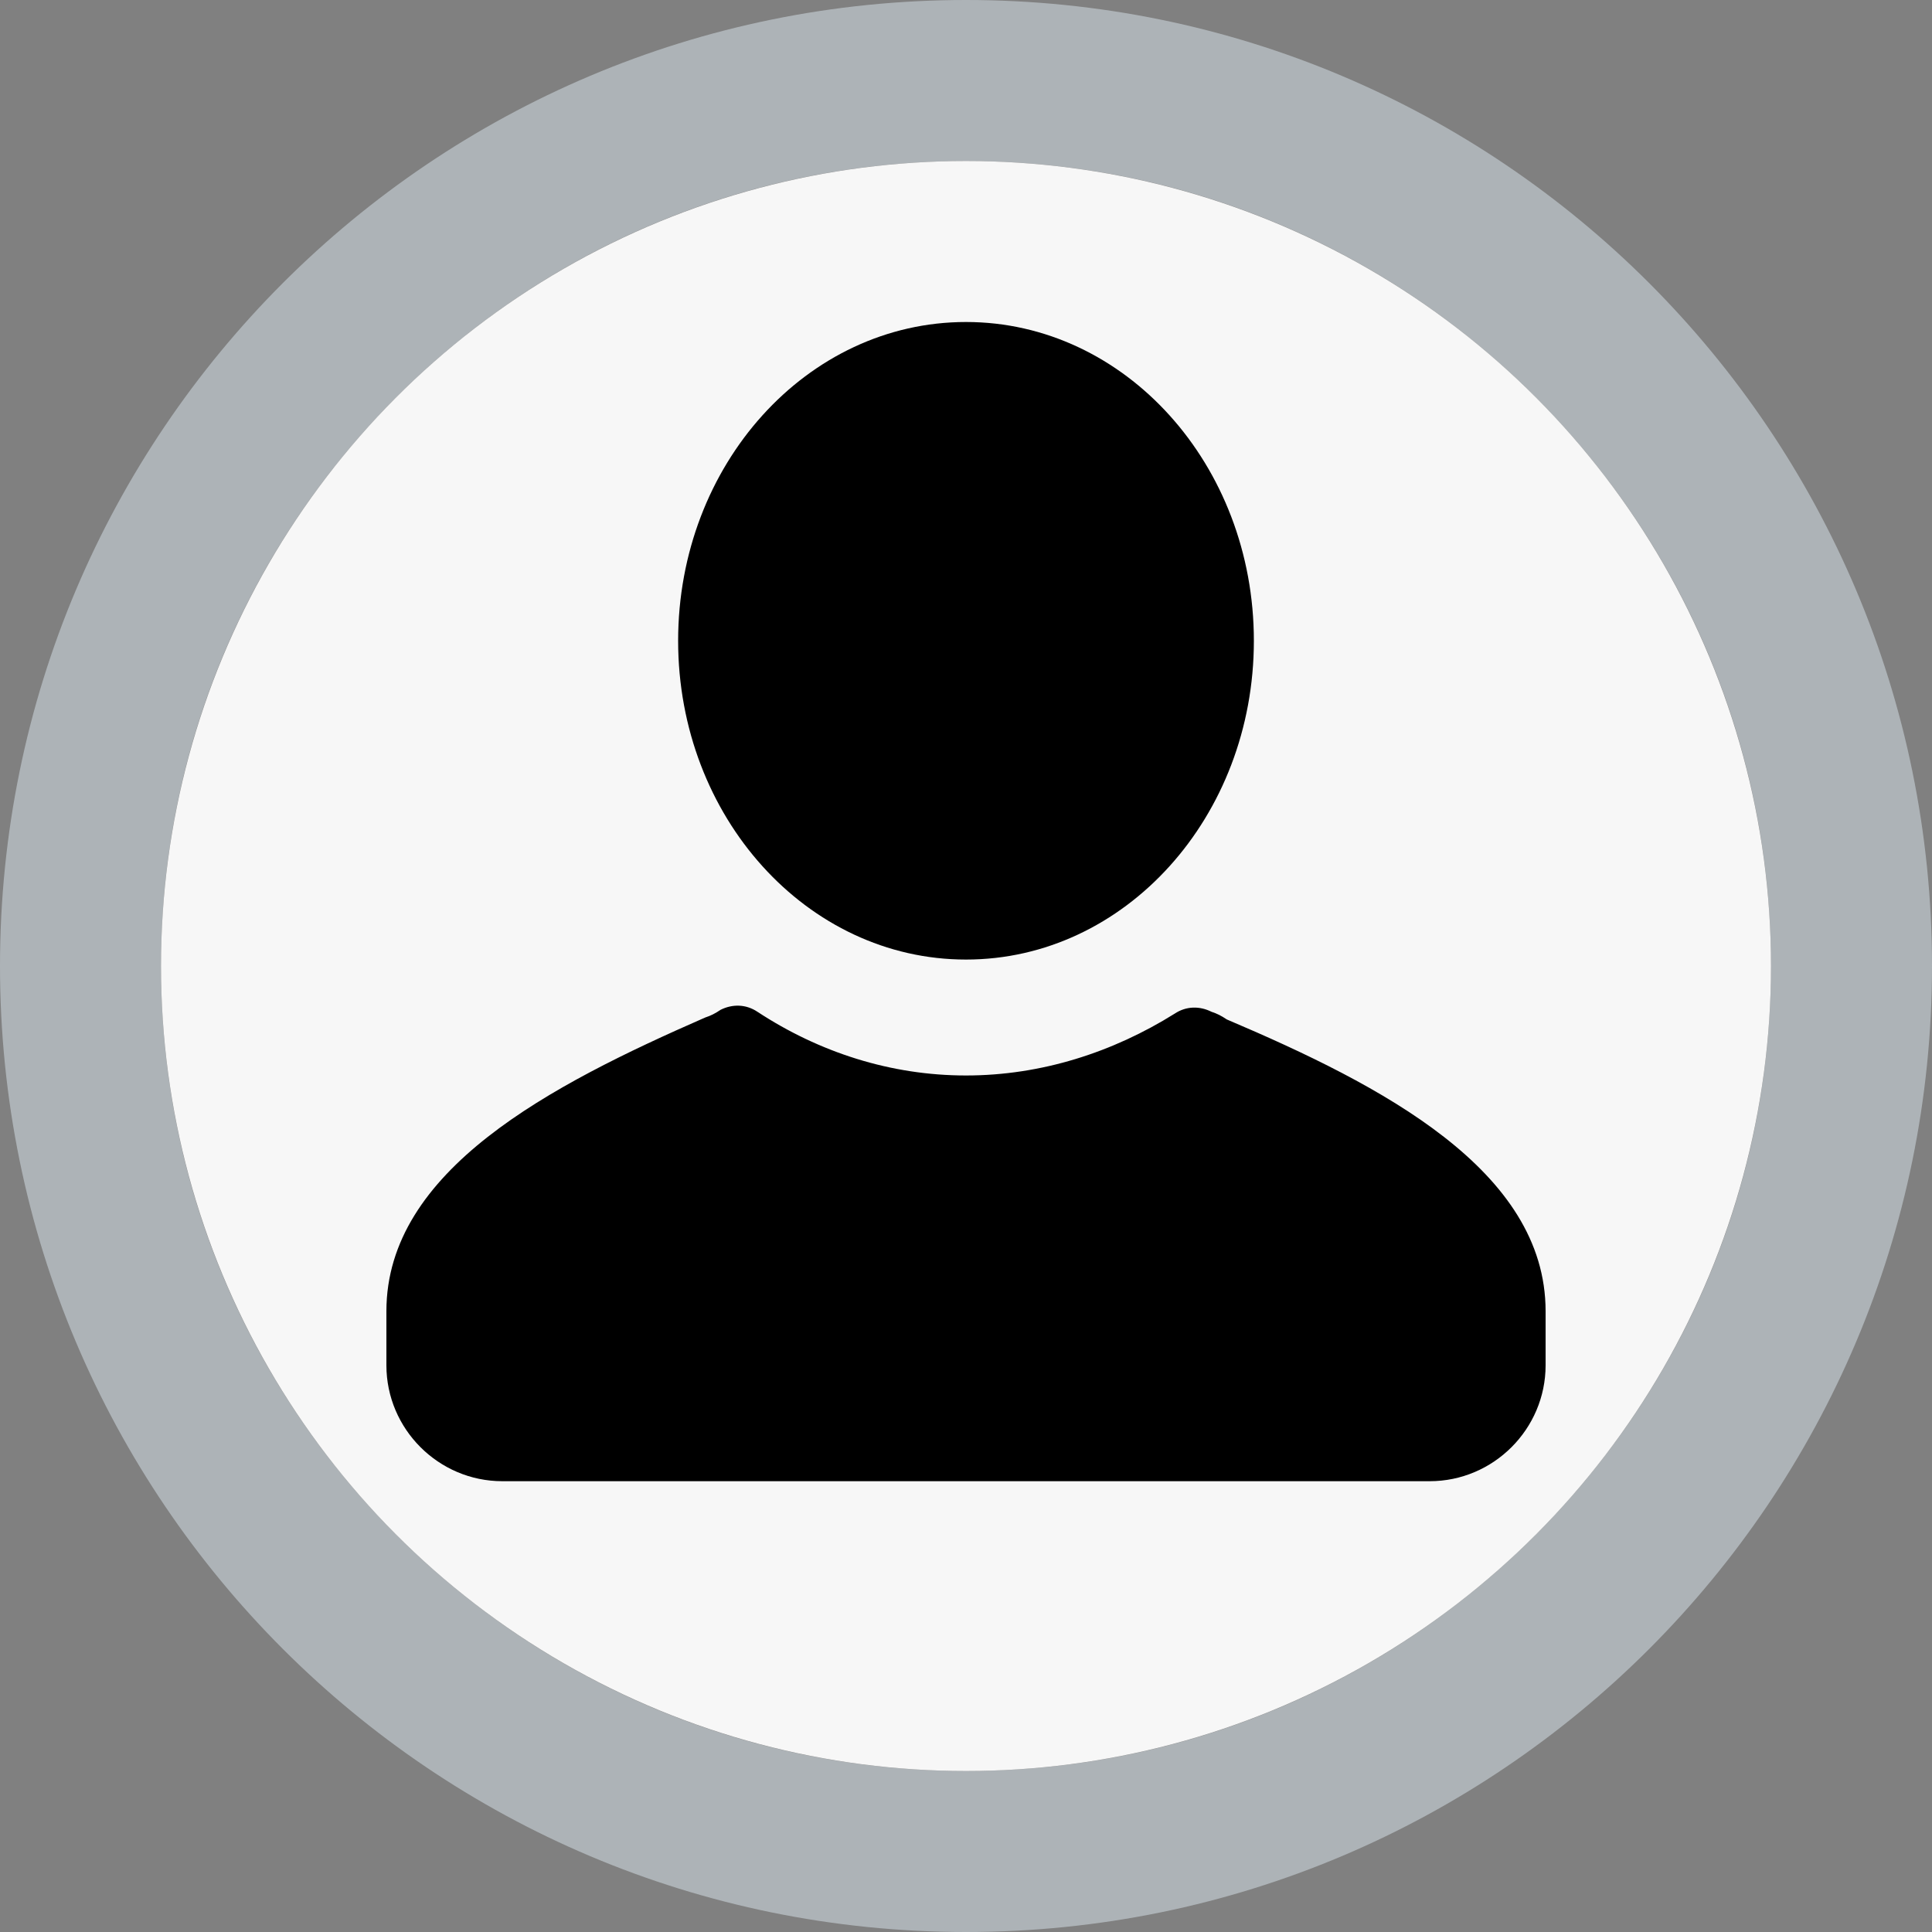 <?xml version="1.0" encoding="UTF-8"?>
<svg width="24px" height="24px" viewBox="0 0 24 24" version="1.1" xmlns="http://www.w3.org/2000/svg" xmlns:xlink="http://www.w3.org/1999/xlink">
    <rect x="0" y="0" width="24" height="24" fill="#808080" stroke="none"/>
    <!-- Generator: Sketch 54.1 (76490) - https://sketchapp.com -->
    <title>Group</title>
    <desc>Created with Sketch.</desc>
    <defs>
        <path d="M5.072,15 C3.752,13.464 2.25,12.753 2.25,9.001 C2.25,5.25 3.753,4.536 5.074,3 L7.188,4.22 L6.144,6.564 L4.999,6.423 C4.836,6.403 4.682,6.504 4.639,6.661 C4.434,7.414 4.331,8.201 4.331,9.001 C4.331,9.8 4.435,10.587 4.64,11.34 C4.682,11.496 4.836,11.597 4.998,11.578 L6.143,11.436 L7.188,13.78 L5.072,15 Z M13.215,9.444 C13.386,9.444 13.462,9.656 13.348,9.771 L11.526,11.619 C11.412,11.734 11.412,11.907 11.526,12.023 L11.943,12.446 C12.057,12.562 12.228,12.562 12.342,12.446 L15.665,9.059 C15.778,8.943 15.778,8.77 15.665,8.655 L12.342,5.287 C12.228,5.171 12.057,5.171 11.943,5.287 L11.545,5.691 C11.431,5.806 11.431,5.979 11.545,6.095 L13.367,7.943 C13.481,8.077 13.405,8.289 13.234,8.289 L7.759,8.289 C7.607,8.289 7.474,8.405 7.474,8.559 L7.474,9.136 C7.474,9.29 7.588,9.444 7.74,9.444 L13.215,9.444 Z" id="path-1"></path>
    </defs>
    <g id="Symbols" stroke="none" stroke-width="1" fill="none" fill-rule="evenodd">
        <g id="Marker/Timeline/Hold" transform="translate(0, -4)">
            <g id="Group" transform="translate(0, 4)">
                <path d="M12,24 C5.373,24 0,18.627 0,12 C0,5.373 5.373,0 12,0 C18.627,0 24,5.373 24,12 C24,18.627 18.627,24 12,24 Z M12,22 C17.523,22 22,17.523 22,12 C22,6.477 17.523,2 12,2 C6.477,2 2,6.477 2,12 C2,17.523 6.477,22 12,22 Z" id="Outline-Circle" fill="#ADB3B7"></path>
                <circle id="Interior-Circle" fill="#F7F7F7" cx="12" cy="12" r="10"></circle>
            </g>
        </g>
        <g transform="scale(0.8) translate(3,2)">
            <path fill="black" id="a" d="M21 18.36v.84c0 .99-.81 1.8-1.8 1.8H4.8c-.99 0-1.8-.81-1.8-1.8v-.84c0-2.19 2.55-3.51 4.95-4.56.09-.03.15-.06.24-.12.18-.09.39-.09.57.03.96.63 2.07.99 3.24.99 1.17 0 2.28-.36 3.24-.96.18-.12.39-.12.57-.03.09.03.15.06.24.12 2.4 1.02 4.95 2.34 4.95 4.53zm-9-5.46c-2.469 0-4.47-2.216-4.47-4.95S9.531 3 12 3s4.47 2.216 4.47 4.95S14.469 12.9 12 12.9z"/>
        </g>
    </g>
</svg>
